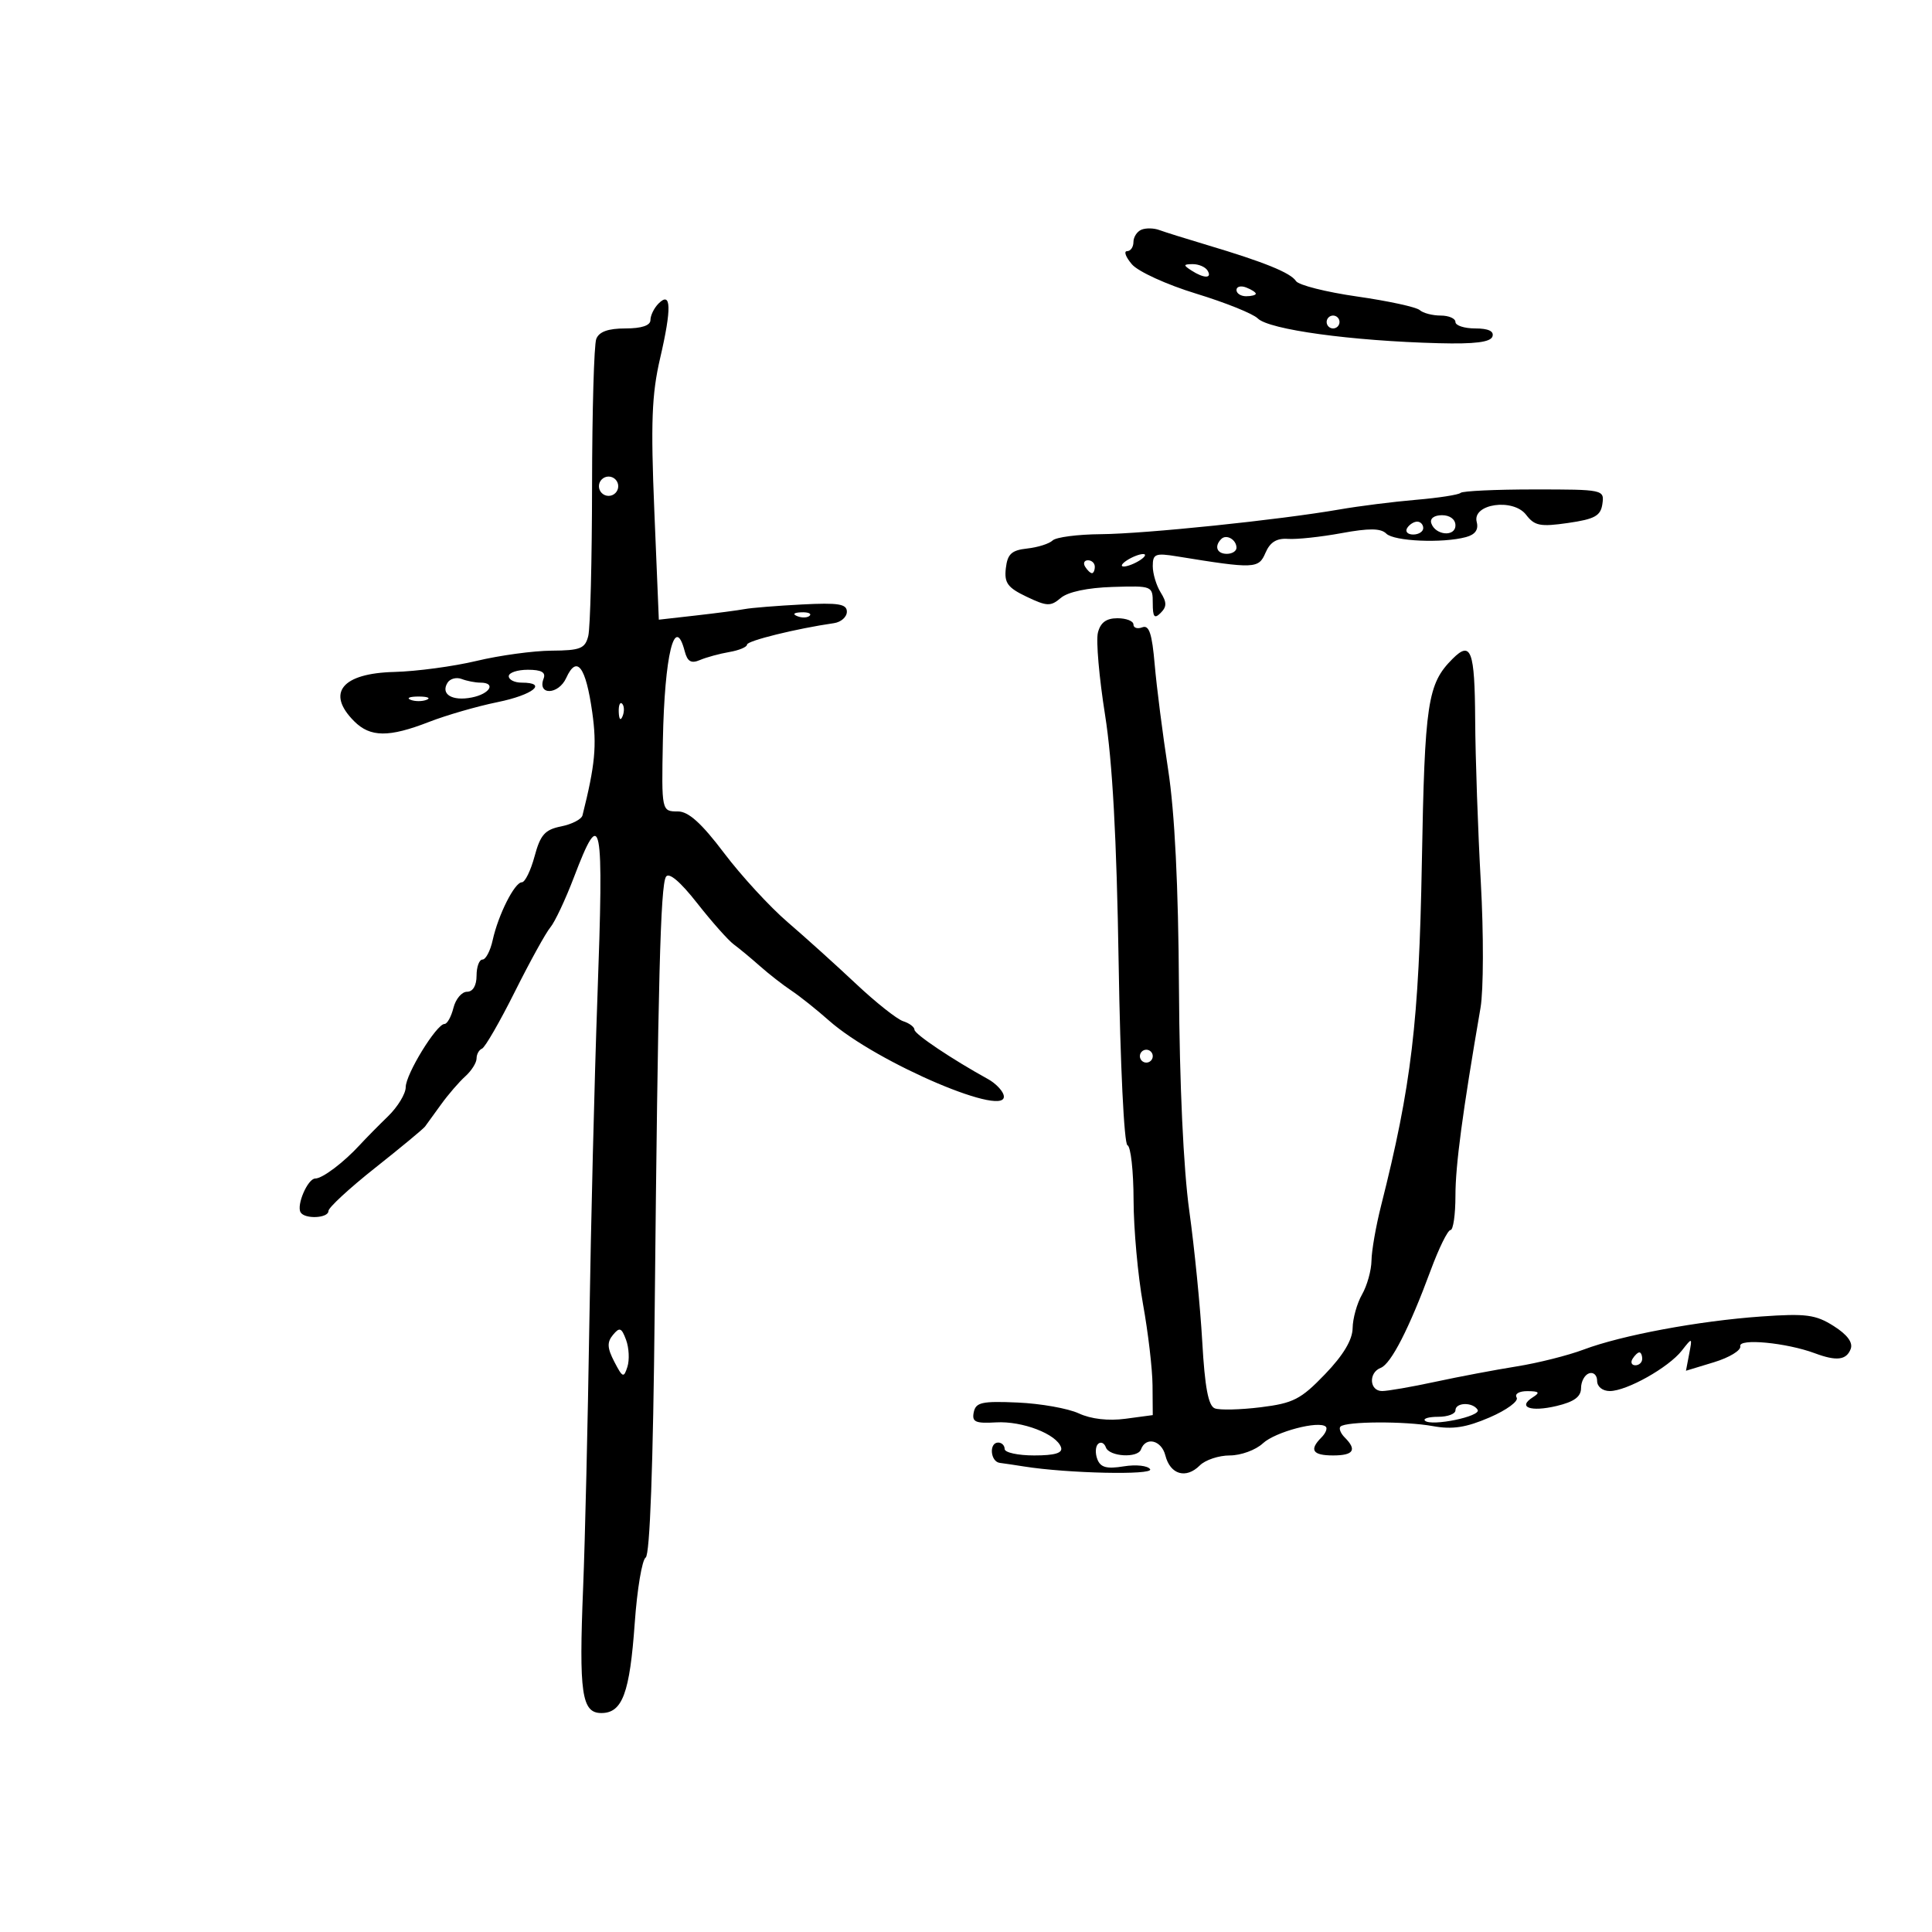 <svg xmlns="http://www.w3.org/2000/svg" width="300" height="300" viewBox="0 0 300 300" version="1.1">
	<path d="M 177.250 35.663 C 176.563 35.940, 176 36.804, 176 37.583 C 176 38.362, 175.554 39, 175.010 39 C 174.465 39, 174.803 39.918, 175.760 41.040 C 176.723 42.170, 181.175 44.204, 185.734 45.596 C 190.263 46.980, 194.567 48.709, 195.297 49.440 C 197.044 51.187, 209.849 52.942, 223.413 53.294 C 229.005 53.440, 231.449 53.133, 231.746 52.250 C 232.022 51.429, 231.108 51, 229.083 51 C 227.387 51, 226 50.550, 226 50 C 226 49.450, 224.965 49, 223.700 49 C 222.435 49, 220.972 48.617, 220.450 48.148 C 219.927 47.680, 215.558 46.732, 210.741 46.043 C 205.924 45.354, 201.649 44.275, 201.241 43.645 C 200.408 42.357, 196.330 40.701, 187.500 38.064 C 184.200 37.079, 180.825 36.022, 180 35.716 C 179.175 35.409, 177.938 35.385, 177.250 35.663 M 185 42 C 186.958 43.266, 188.282 43.266, 187.500 42 C 187.160 41.450, 186.121 41.007, 185.191 41.015 C 183.734 41.029, 183.707 41.165, 185 42 M 192 45.031 C 192 45.564, 192.675 46, 193.500 46 C 194.325 46, 195 45.823, 195 45.607 C 195 45.391, 194.325 44.955, 193.500 44.638 C 192.675 44.322, 192 44.499, 192 45.031 M 102.250 47.141 C 101.563 47.834, 101 48.985, 101 49.700 C 101 50.544, 99.635 51, 97.107 51 C 94.428 51, 93.019 51.509, 92.587 52.633 C 92.242 53.532, 91.949 63.769, 91.935 75.383 C 91.921 86.998, 91.656 97.513, 91.346 98.750 C 90.855 100.712, 90.126 101.004, 85.642 101.035 C 82.814 101.054, 77.575 101.770, 74 102.625 C 70.425 103.480, 64.672 104.252, 61.215 104.340 C 53.086 104.547, 50.605 107.605, 55 112 C 57.499 114.499, 60.387 114.524, 66.617 112.100 C 69.302 111.054, 74.088 109.672, 77.250 109.028 C 82.783 107.901, 85.137 106, 81 106 C 79.900 106, 79 105.550, 79 105 C 79 104.450, 80.336 104, 81.969 104 C 84.072 104, 84.784 104.399, 84.411 105.371 C 83.398 108.010, 86.718 107.914, 87.923 105.269 C 89.573 101.648, 90.960 103.484, 91.966 110.618 C 92.694 115.791, 92.411 118.780, 90.449 126.608 C 90.297 127.217, 88.805 127.989, 87.134 128.323 C 84.614 128.827, 83.910 129.619, 83.009 132.965 C 82.412 135.184, 81.523 137, 81.035 137 C 79.912 137, 77.369 142.043, 76.502 145.990 C 76.139 147.645, 75.427 149, 74.921 149 C 74.414 149, 74 150.125, 74 151.500 C 74 153.041, 73.432 154, 72.519 154 C 71.705 154, 70.756 155.125, 70.411 156.500 C 70.066 157.875, 69.442 159, 69.024 159 C 67.788 159, 63 166.799, 63 168.813 C 63 169.834, 61.762 171.871, 60.250 173.340 C 58.737 174.808, 56.780 176.795, 55.900 177.755 C 53.386 180.498, 50.073 183, 48.956 183 C 47.793 183, 46.007 187.113, 46.676 188.250 C 47.321 189.345, 51 189.168, 51 188.043 C 51 187.516, 54.263 184.503, 58.250 181.346 C 62.237 178.190, 65.725 175.301, 66 174.928 C 66.275 174.554, 67.400 173.003, 68.500 171.480 C 69.600 169.957, 71.287 168.001, 72.250 167.134 C 73.213 166.266, 74 165.018, 74 164.361 C 74 163.704, 74.381 163.017, 74.846 162.833 C 75.312 162.650, 77.605 158.675, 79.942 154 C 82.279 149.325, 84.762 144.825, 85.459 144 C 86.156 143.175, 87.798 139.688, 89.108 136.250 C 93.406 124.972, 93.779 126.885, 92.762 155 C 92.314 167.375, 91.752 190.100, 91.513 205.500 C 91.274 220.900, 90.840 239.350, 90.549 246.500 C 89.880 262.953, 90.322 266, 93.376 266 C 96.647 266, 97.789 262.918, 98.564 252 C 98.935 246.775, 99.699 242.209, 100.261 241.854 C 100.916 241.439, 101.419 227.634, 101.662 203.354 C 102.174 152.314, 102.558 137.524, 103.410 136.146 C 103.869 135.404, 105.621 136.885, 108.255 140.242 C 110.525 143.134, 113.083 146.016, 113.941 146.647 C 114.798 147.278, 116.625 148.793, 118 150.013 C 119.375 151.233, 121.571 152.944, 122.879 153.815 C 124.187 154.686, 126.806 156.772, 128.697 158.450 C 136.189 165.094, 157.165 173.994, 155.819 169.957 C 155.578 169.234, 154.508 168.162, 153.440 167.574 C 147.826 164.480, 142 160.572, 142 159.899 C 142 159.479, 141.213 158.883, 140.250 158.576 C 139.287 158.269, 135.985 155.651, 132.911 152.759 C 129.837 149.867, 125.062 145.559, 122.300 143.187 C 119.537 140.815, 115.089 135.978, 112.415 132.437 C 108.935 127.831, 106.905 126, 105.276 126 C 102.724 126, 102.719 125.976, 102.931 115 C 103.189 101.684, 104.774 95.203, 106.324 101.130 C 106.743 102.735, 107.327 103.070, 108.690 102.488 C 109.686 102.064, 111.737 101.505, 113.250 101.245 C 114.763 100.985, 116 100.467, 116 100.093 C 116 99.499, 123.647 97.612, 129.500 96.763 C 130.600 96.603, 131.500 95.804, 131.500 94.986 C 131.500 93.778, 130.190 93.568, 124.500 93.863 C 120.650 94.063, 116.669 94.383, 115.652 94.575 C 114.636 94.766, 111.217 95.216, 108.054 95.573 L 102.303 96.224 101.605 79.362 C 101.035 65.608, 101.201 61.234, 102.503 55.629 C 104.315 47.833, 104.235 45.143, 102.250 47.141 M 206 50 C 206 50.550, 206.450 51, 207 51 C 207.550 51, 208 50.550, 208 50 C 208 49.450, 207.550 49, 207 49 C 206.450 49, 206 49.450, 206 50 M 93 75.500 C 93 76.325, 93.675 77, 94.500 77 C 95.325 77, 96 76.325, 96 75.500 C 96 74.675, 95.325 74, 94.500 74 C 93.675 74, 93 74.675, 93 75.500 M 226.800 76.534 C 226.506 76.827, 223.393 77.311, 219.883 77.609 C 216.372 77.907, 211.025 78.582, 208 79.108 C 198.652 80.734, 177.834 82.891, 170.950 82.947 C 167.347 82.976, 163.972 83.415, 163.450 83.923 C 162.927 84.431, 161.150 84.993, 159.500 85.173 C 157.074 85.437, 156.440 86.023, 156.185 88.235 C 155.922 90.517, 156.457 91.250, 159.413 92.660 C 162.579 94.170, 163.145 94.189, 164.728 92.842 C 165.825 91.909, 168.880 91.261, 172.750 91.141 C 178.936 90.949, 179 90.975, 179 93.674 C 179 95.825, 179.258 96.142, 180.225 95.175 C 181.192 94.208, 181.192 93.536, 180.225 91.989 C 179.551 90.910, 179 89.072, 179 87.904 C 179 86.009, 179.403 85.847, 182.750 86.391 C 194.815 88.351, 195.440 88.326, 196.502 85.843 C 197.211 84.186, 198.236 83.552, 200.002 83.678 C 201.376 83.775, 205.114 83.374, 208.308 82.786 C 212.590 81.998, 214.417 82.017, 215.258 82.858 C 216.454 84.054, 223.972 84.383, 227.634 83.400 C 229.068 83.015, 229.616 82.246, 229.304 81.055 C 228.565 78.230, 234.959 77.304, 236.980 79.943 C 238.291 81.656, 239.186 81.829, 243.500 81.205 C 247.651 80.605, 248.554 80.101, 248.820 78.241 C 249.134 76.037, 248.958 76, 238.236 76 C 232.240 76, 227.093 76.240, 226.800 76.534 M 222.250 81.250 C 222.880 83.142, 226 83.411, 226 81.573 C 226 80.646, 225.145 80, 223.917 80 C 222.695 80, 222.005 80.517, 222.250 81.250 M 218.500 82 C 218.160 82.550, 218.584 83, 219.441 83 C 220.298 83, 221 82.550, 221 82 C 221 81.450, 220.577 81, 220.059 81 C 219.541 81, 218.840 81.450, 218.500 82 M 189.639 83.694 C 188.513 84.820, 188.954 86, 190.500 86 C 191.325 86, 192 85.577, 192 85.059 C 192 83.798, 190.438 82.895, 189.639 83.694 M 175 87 C 174.175 87.533, 173.950 87.969, 174.500 87.969 C 175.050 87.969, 176.175 87.533, 177 87 C 177.825 86.467, 178.050 86.031, 177.500 86.031 C 176.950 86.031, 175.825 86.467, 175 87 M 168.500 88 C 168.840 88.550, 169.316 89, 169.559 89 C 169.802 89, 170 88.550, 170 88 C 170 87.450, 169.523 87, 168.941 87 C 168.359 87, 168.160 87.450, 168.500 88 M 123.813 95.683 C 124.534 95.972, 125.397 95.936, 125.729 95.604 C 126.061 95.272, 125.471 95.036, 124.417 95.079 C 123.252 95.127, 123.015 95.364, 123.813 95.683 M 170.481 98.250 C 170.174 99.487, 170.674 105.225, 171.591 111 C 172.740 118.235, 173.396 130.207, 173.702 149.500 C 173.954 165.340, 174.549 177.645, 175.073 177.833 C 175.583 178.017, 176.009 181.842, 176.020 186.333 C 176.030 190.825, 176.690 198.100, 177.485 202.500 C 178.280 206.900, 178.946 212.578, 178.965 215.118 L 179 219.737 174.767 220.304 C 172.107 220.661, 169.412 220.352, 167.517 219.472 C 165.857 218.701, 161.591 217.943, 158.035 217.786 C 152.484 217.540, 151.518 217.754, 151.203 219.295 C 150.895 220.802, 151.452 221.055, 154.668 220.867 C 158.750 220.630, 164.086 222.682, 164.759 224.750 C 165.045 225.627, 163.800 226, 160.583 226 C 158.063 226, 156 225.550, 156 225 C 156 224.450, 155.550 224, 155 224 C 153.539 224, 153.774 226.972, 155.250 227.156 C 155.938 227.242, 157.625 227.492, 159 227.712 C 165.735 228.789, 179.170 229.084, 178.588 228.142 C 178.244 227.586, 176.405 227.385, 174.499 227.694 C 171.839 228.126, 170.887 227.868, 170.394 226.585 C 170.041 225.666, 170.095 224.596, 170.513 224.207 C 170.932 223.818, 171.475 224.063, 171.720 224.750 C 172.235 226.192, 176.669 226.456, 177.167 225.075 C 177.905 223.025, 180.353 223.619, 180.955 225.995 C 181.711 228.978, 184.166 229.691, 186.307 227.550 C 187.160 226.697, 189.258 226, 190.970 226 C 192.683 226, 194.991 225.155, 196.100 224.121 C 198.027 222.327, 204.861 220.528, 205.881 221.547 C 206.148 221.815, 205.834 222.566, 205.183 223.217 C 203.255 225.145, 203.813 226, 207 226 C 210.187 226, 210.745 225.145, 208.817 223.217 C 208.166 222.566, 207.864 221.802, 208.147 221.520 C 208.966 220.701, 218.127 220.654, 222.500 221.447 C 225.536 221.997, 227.660 221.671, 231.314 220.094 C 233.962 218.951, 235.848 217.563, 235.505 217.008 C 235.154 216.441, 235.891 216.007, 237.191 216.015 C 239.005 216.027, 239.185 216.230, 238.029 216.961 C 235.578 218.511, 237.653 219.281, 241.696 218.322 C 244.428 217.674, 245.501 216.890, 245.504 215.542 C 245.507 214.509, 246.069 213.477, 246.754 213.249 C 247.439 213.020, 248 213.546, 248 214.417 C 248 215.325, 248.839 216, 249.970 216 C 252.593 216, 259.091 212.352, 261.148 209.725 C 262.785 207.633, 262.792 207.636, 262.295 210.235 L 261.796 212.849 266.148 211.526 C 268.542 210.798, 270.378 209.678, 270.229 209.037 C 269.936 207.781, 277.401 208.490, 281.815 210.136 C 285.170 211.388, 286.708 211.204, 287.372 209.473 C 287.758 208.468, 286.852 207.246, 284.729 205.902 C 281.930 204.131, 280.435 203.935, 273.500 204.423 C 263.766 205.109, 251.816 207.335, 245.892 209.566 C 243.476 210.476, 238.800 211.651, 235.500 212.177 C 232.200 212.703, 226.511 213.778, 222.857 214.567 C 219.203 215.355, 215.491 216, 214.607 216 C 212.635 216, 212.468 213.142, 214.397 212.401 C 215.998 211.787, 218.824 206.269, 222.156 197.250 C 223.426 193.813, 224.811 191, 225.233 191 C 225.655 191, 226 188.604, 226 185.676 C 226 180.957, 227.088 172.802, 229.893 156.500 C 230.366 153.750, 230.387 144.975, 229.940 137 C 229.494 129.025, 229.099 117.662, 229.064 111.750 C 229 100.994, 228.422 99.435, 225.558 102.299 C 221.659 106.199, 221.231 109.040, 220.783 134 C 220.340 158.678, 219.159 168.606, 214.450 187.235 C 213.652 190.389, 212.984 194.214, 212.965 195.735 C 212.945 197.256, 212.286 199.625, 211.500 201 C 210.714 202.375, 210.055 204.730, 210.035 206.232 C 210.012 208.057, 208.588 210.434, 205.750 213.386 C 202.001 217.287, 200.825 217.891, 195.766 218.517 C 192.613 218.907, 189.404 218.985, 188.636 218.690 C 187.627 218.303, 187.085 215.423, 186.685 208.327 C 186.380 202.922, 185.473 193.775, 184.669 188 C 183.767 181.517, 183.155 168.317, 183.069 153.500 C 182.976 137.513, 182.415 126.161, 181.387 119.500 C 180.538 114, 179.599 106.660, 179.301 103.189 C 178.888 98.378, 178.431 97.004, 177.380 97.408 C 176.621 97.699, 176 97.501, 176 96.969 C 176 96.436, 174.884 96, 173.519 96 C 171.778 96, 170.872 96.671, 170.481 98.250 M 69.488 106.019 C 68.388 107.800, 70.204 108.904, 73.250 108.306 C 76.088 107.750, 77.098 106, 74.582 106 C 73.802 106, 72.497 105.744, 71.683 105.432 C 70.869 105.119, 69.881 105.384, 69.488 106.019 M 63.750 108.662 C 64.438 108.940, 65.563 108.940, 66.250 108.662 C 66.938 108.385, 66.375 108.158, 65 108.158 C 63.625 108.158, 63.063 108.385, 63.750 108.662 M 96.079 110.583 C 96.127 111.748, 96.364 111.985, 96.683 111.188 C 96.972 110.466, 96.936 109.603, 96.604 109.271 C 96.272 108.939, 96.036 109.529, 96.079 110.583 M 177 164 C 177 164.550, 177.450 165, 178 165 C 178.550 165, 179 164.550, 179 164 C 179 163.450, 178.550 163, 178 163 C 177.450 163, 177 163.450, 177 164 M 95.185 207.277 C 94.237 208.419, 94.282 209.314, 95.393 211.456 C 96.681 213.939, 96.862 214.009, 97.425 212.236 C 97.765 211.166, 97.671 209.285, 97.217 208.057 C 96.513 206.155, 96.212 206.039, 95.185 207.277 M 253.500 211 C 253.160 211.550, 253.359 212, 253.941 212 C 254.523 212, 255 211.550, 255 211 C 255 210.450, 254.802 210, 254.559 210 C 254.316 210, 253.840 210.450, 253.500 211 M 226 219 C 226 219.550, 224.800 220, 223.333 220 C 221.867 220, 220.936 220.270, 221.266 220.599 C 222.214 221.547, 230.072 219.926, 229.445 218.911 C 228.684 217.680, 226 217.749, 226 219" stroke="none" fill="black" fill-rule="evenodd"/>
</svg>